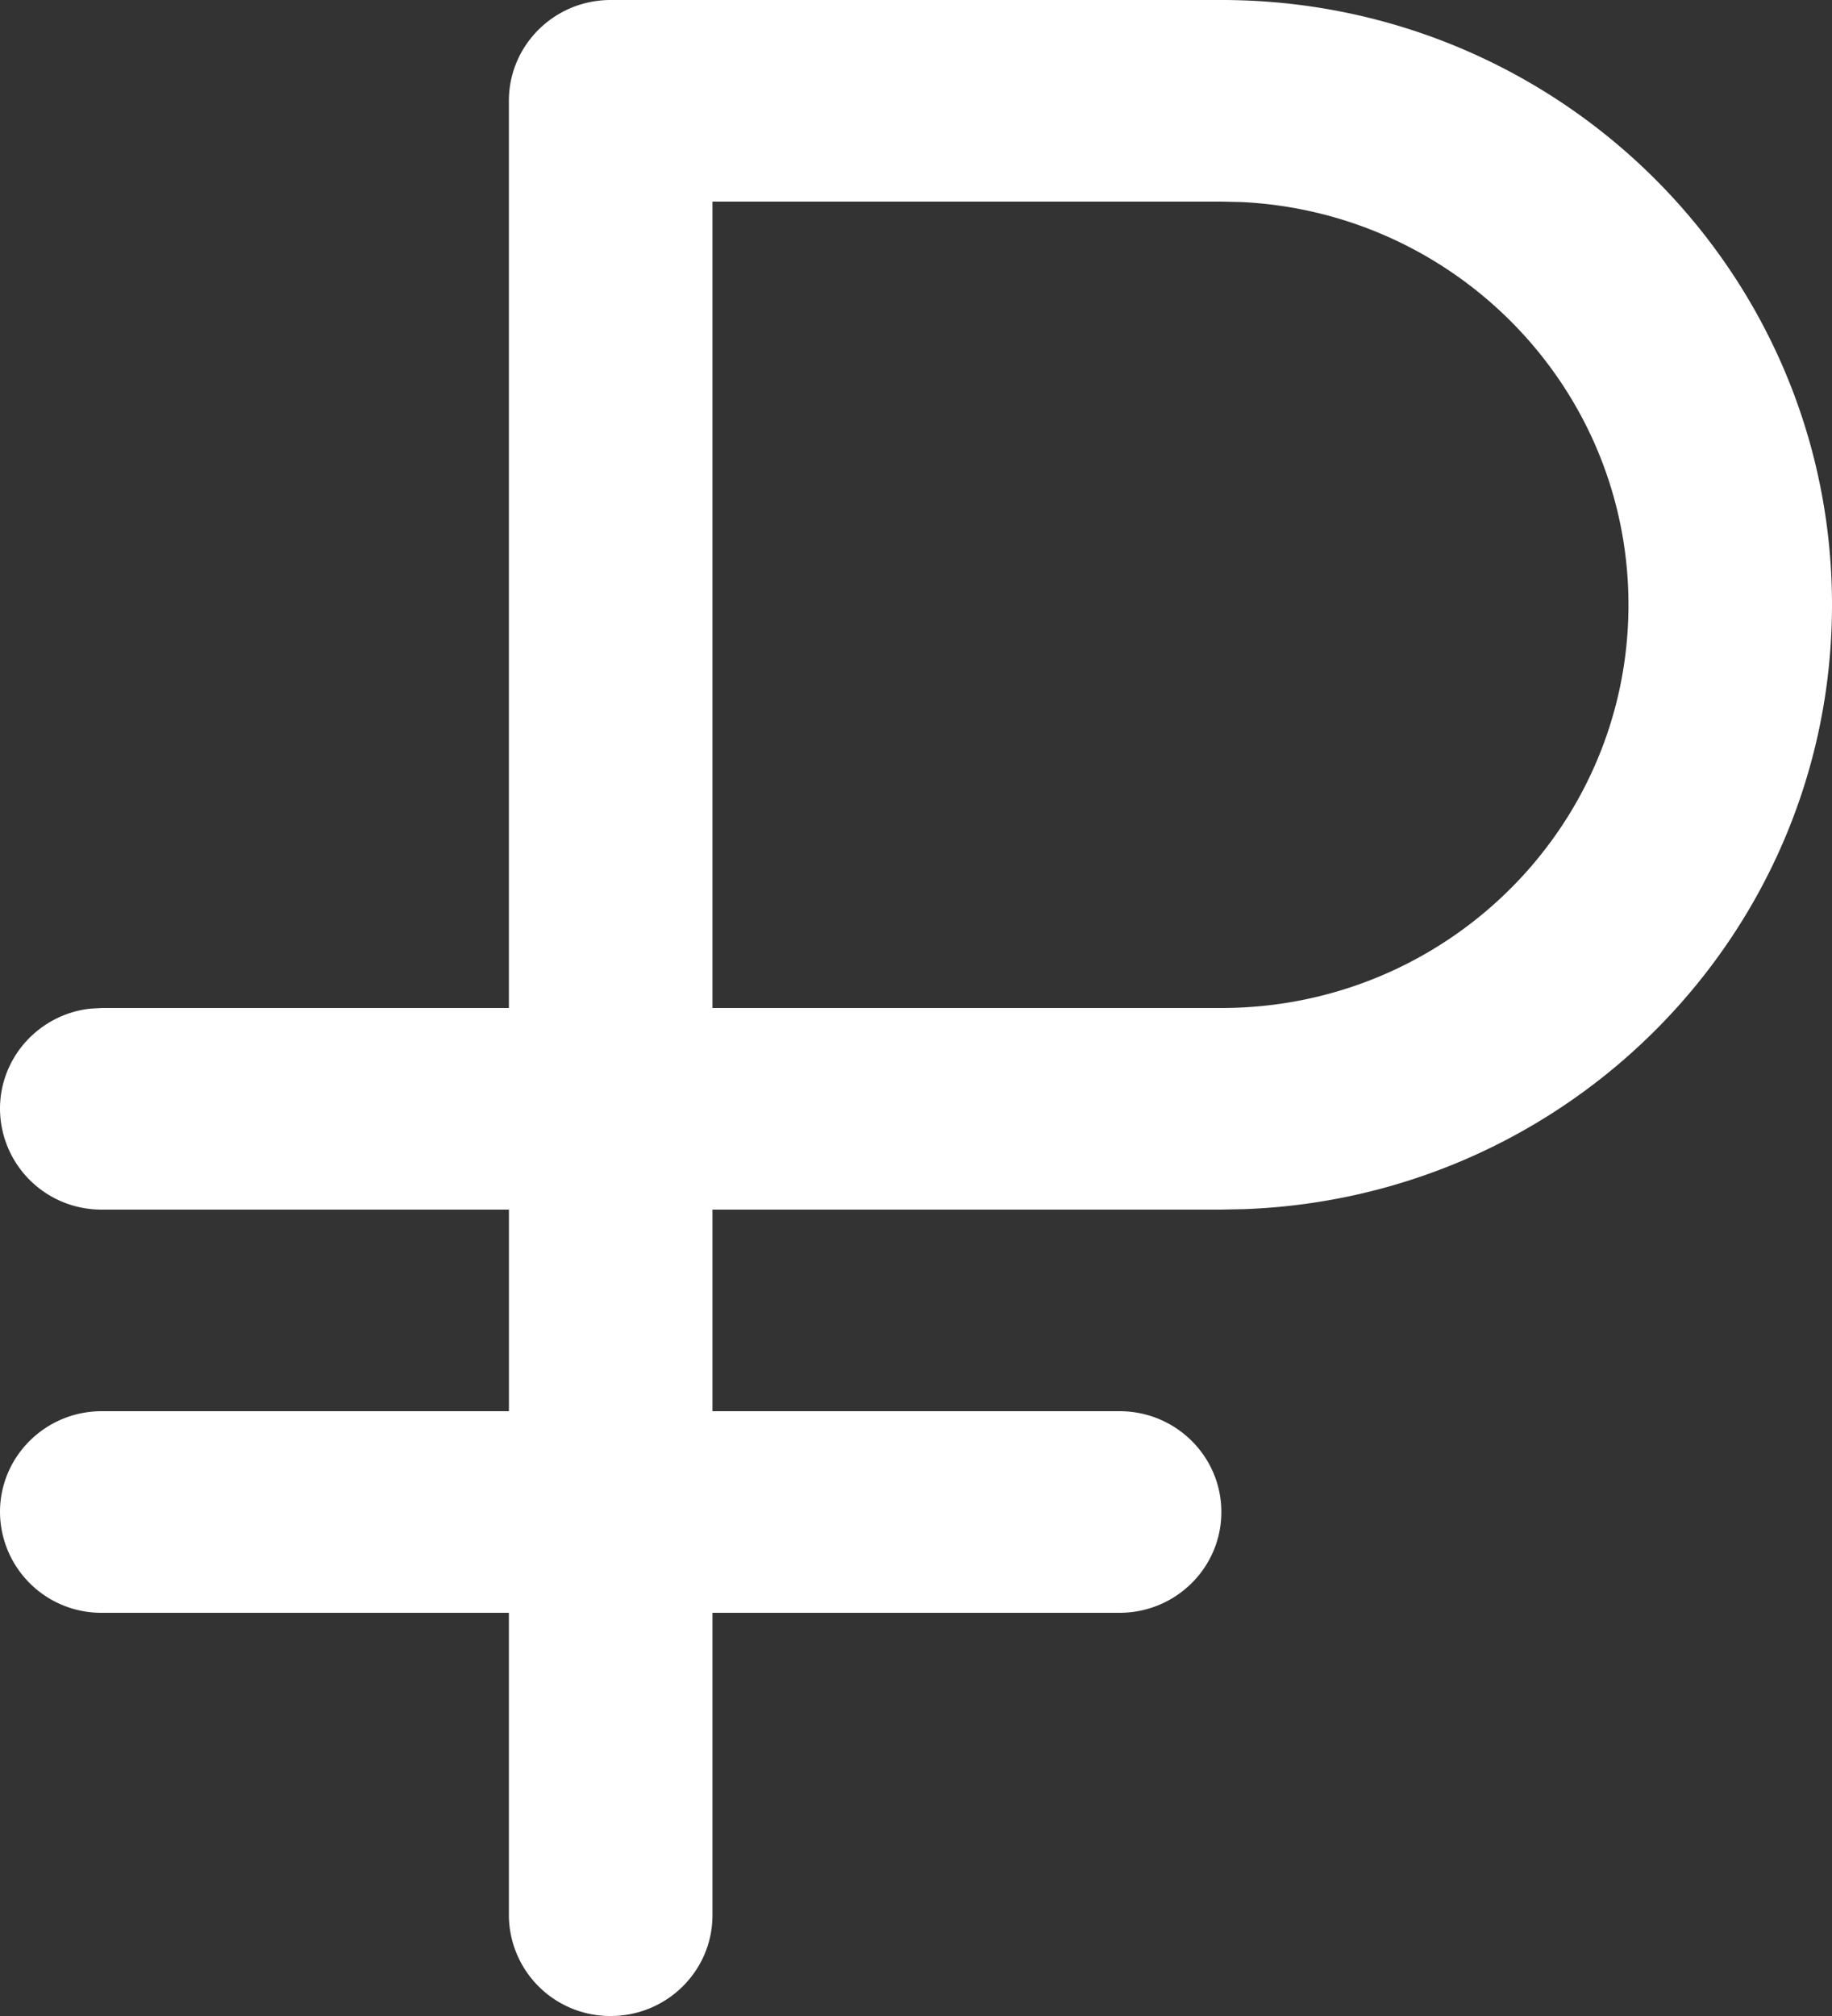 <svg width="40" height="44" fill="none" xmlns="http://www.w3.org/2000/svg"><rect width="100%" height="100%" fill="#333333" stroke="none"/><path fill-rule="evenodd" clip-rule="evenodd" d="M26.667 0C34.03 0 40 5.91 40 13.2c0 7.125-5.701 12.93-12.834 13.19l-.5.01h-11.11v4.4h8.888c1.228 0 2.223.985 2.223 2.2 0 1.215-.995 2.2-2.223 2.2h-8.888v6.6c0 1.215-.995 2.2-2.223 2.2a2.211 2.211 0 0 1-2.222-2.2v-6.6H2.222A2.211 2.211 0 0 1 0 33c0-1.215.995-2.2 2.222-2.2h8.89v-4.4h-8.89A2.211 2.211 0 0 1 0 24.2c0-1.128.858-2.058 1.963-2.185l.26-.015h8.888V2.2c0-1.215.995-2.2 2.222-2.2h13.334Zm0 4.4H15.556V22h11.11c4.91 0 8.89-3.94 8.89-8.8 0-4.713-3.743-8.56-8.446-8.79l-.443-.01Z" fill="#fff"/></svg>